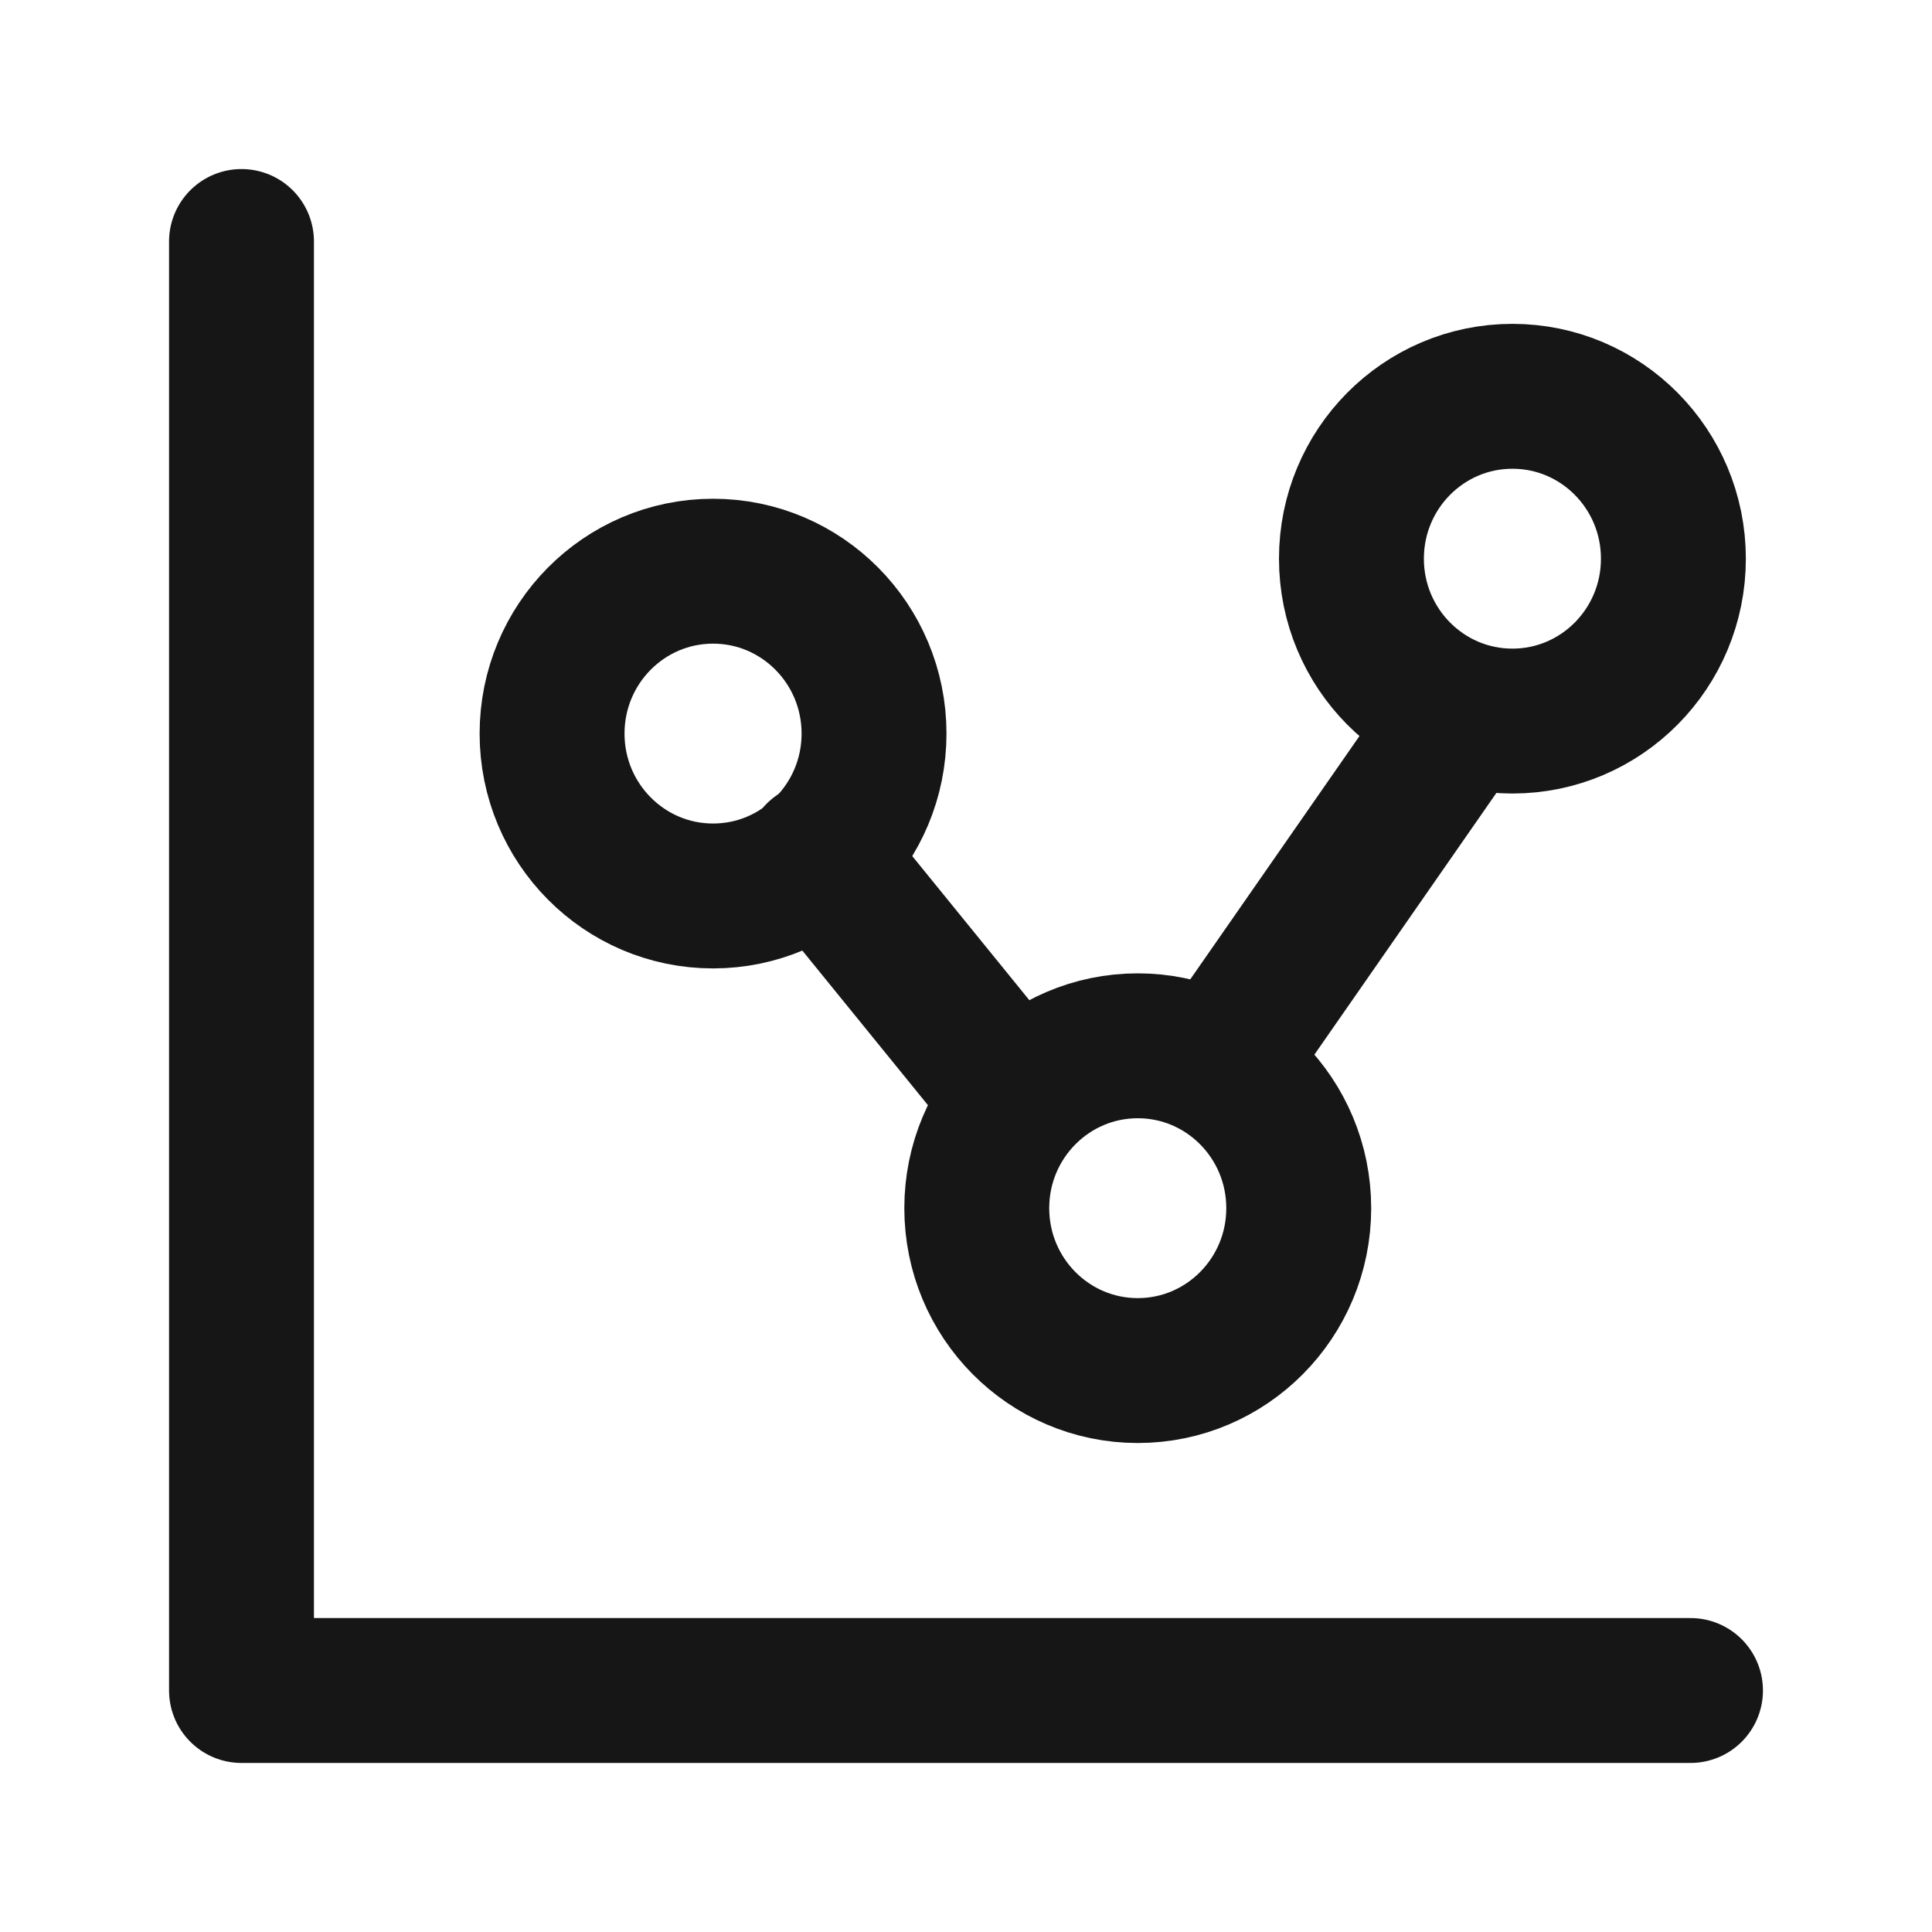 <svg id="chart-dots" xmlns="http://www.w3.org/2000/svg" width="40" height="40" viewBox="0 0 40 40">
  <path id="Path_1310" data-name="Path 1310" d="M0,0H40V40H0Z" fill="none"/>
  <path id="Path_1311" data-name="Path 1311" d="M3,3V33H33" transform="translate(2 2)" fill="none" stroke="#161616" stroke-linecap="round" stroke-linejoin="round" stroke-width="3"/>
  <ellipse id="Ellipse_214" data-name="Ellipse 214" cx="3.333" cy="3.362" rx="3.333" ry="3.362" transform="translate(11.43 11.826)" fill="none" stroke="#161616" stroke-linecap="round" stroke-linejoin="round" stroke-width="3"/>
  <ellipse id="Ellipse_215" data-name="Ellipse 215" cx="3.333" cy="3.362" rx="3.333" ry="3.362" transform="translate(27.98 8.205)" fill="none" stroke="#161616" stroke-linecap="round" stroke-linejoin="round" stroke-width="3"/>
  <ellipse id="Ellipse_216" data-name="Ellipse 216" cx="3.333" cy="3.362" rx="3.333" ry="3.362" transform="translate(20.223 21.652)" fill="none" stroke="#161616" stroke-linecap="round" stroke-linejoin="round" stroke-width="3"/>
  <line id="Line_900" data-name="Line 900" x2="3.9" y2="4.8" transform="translate(16.934 17.699)" fill="none" stroke="#161616" stroke-linecap="round" stroke-linejoin="round" stroke-width="3"/>
  <path id="Path_1312" data-name="Path 1312" d="M15.088,15.817l4.92-7.075" transform="translate(10.18 6.188)" fill="none" stroke="#161616" stroke-linecap="round" stroke-linejoin="round" stroke-width="3"/>
</svg>
